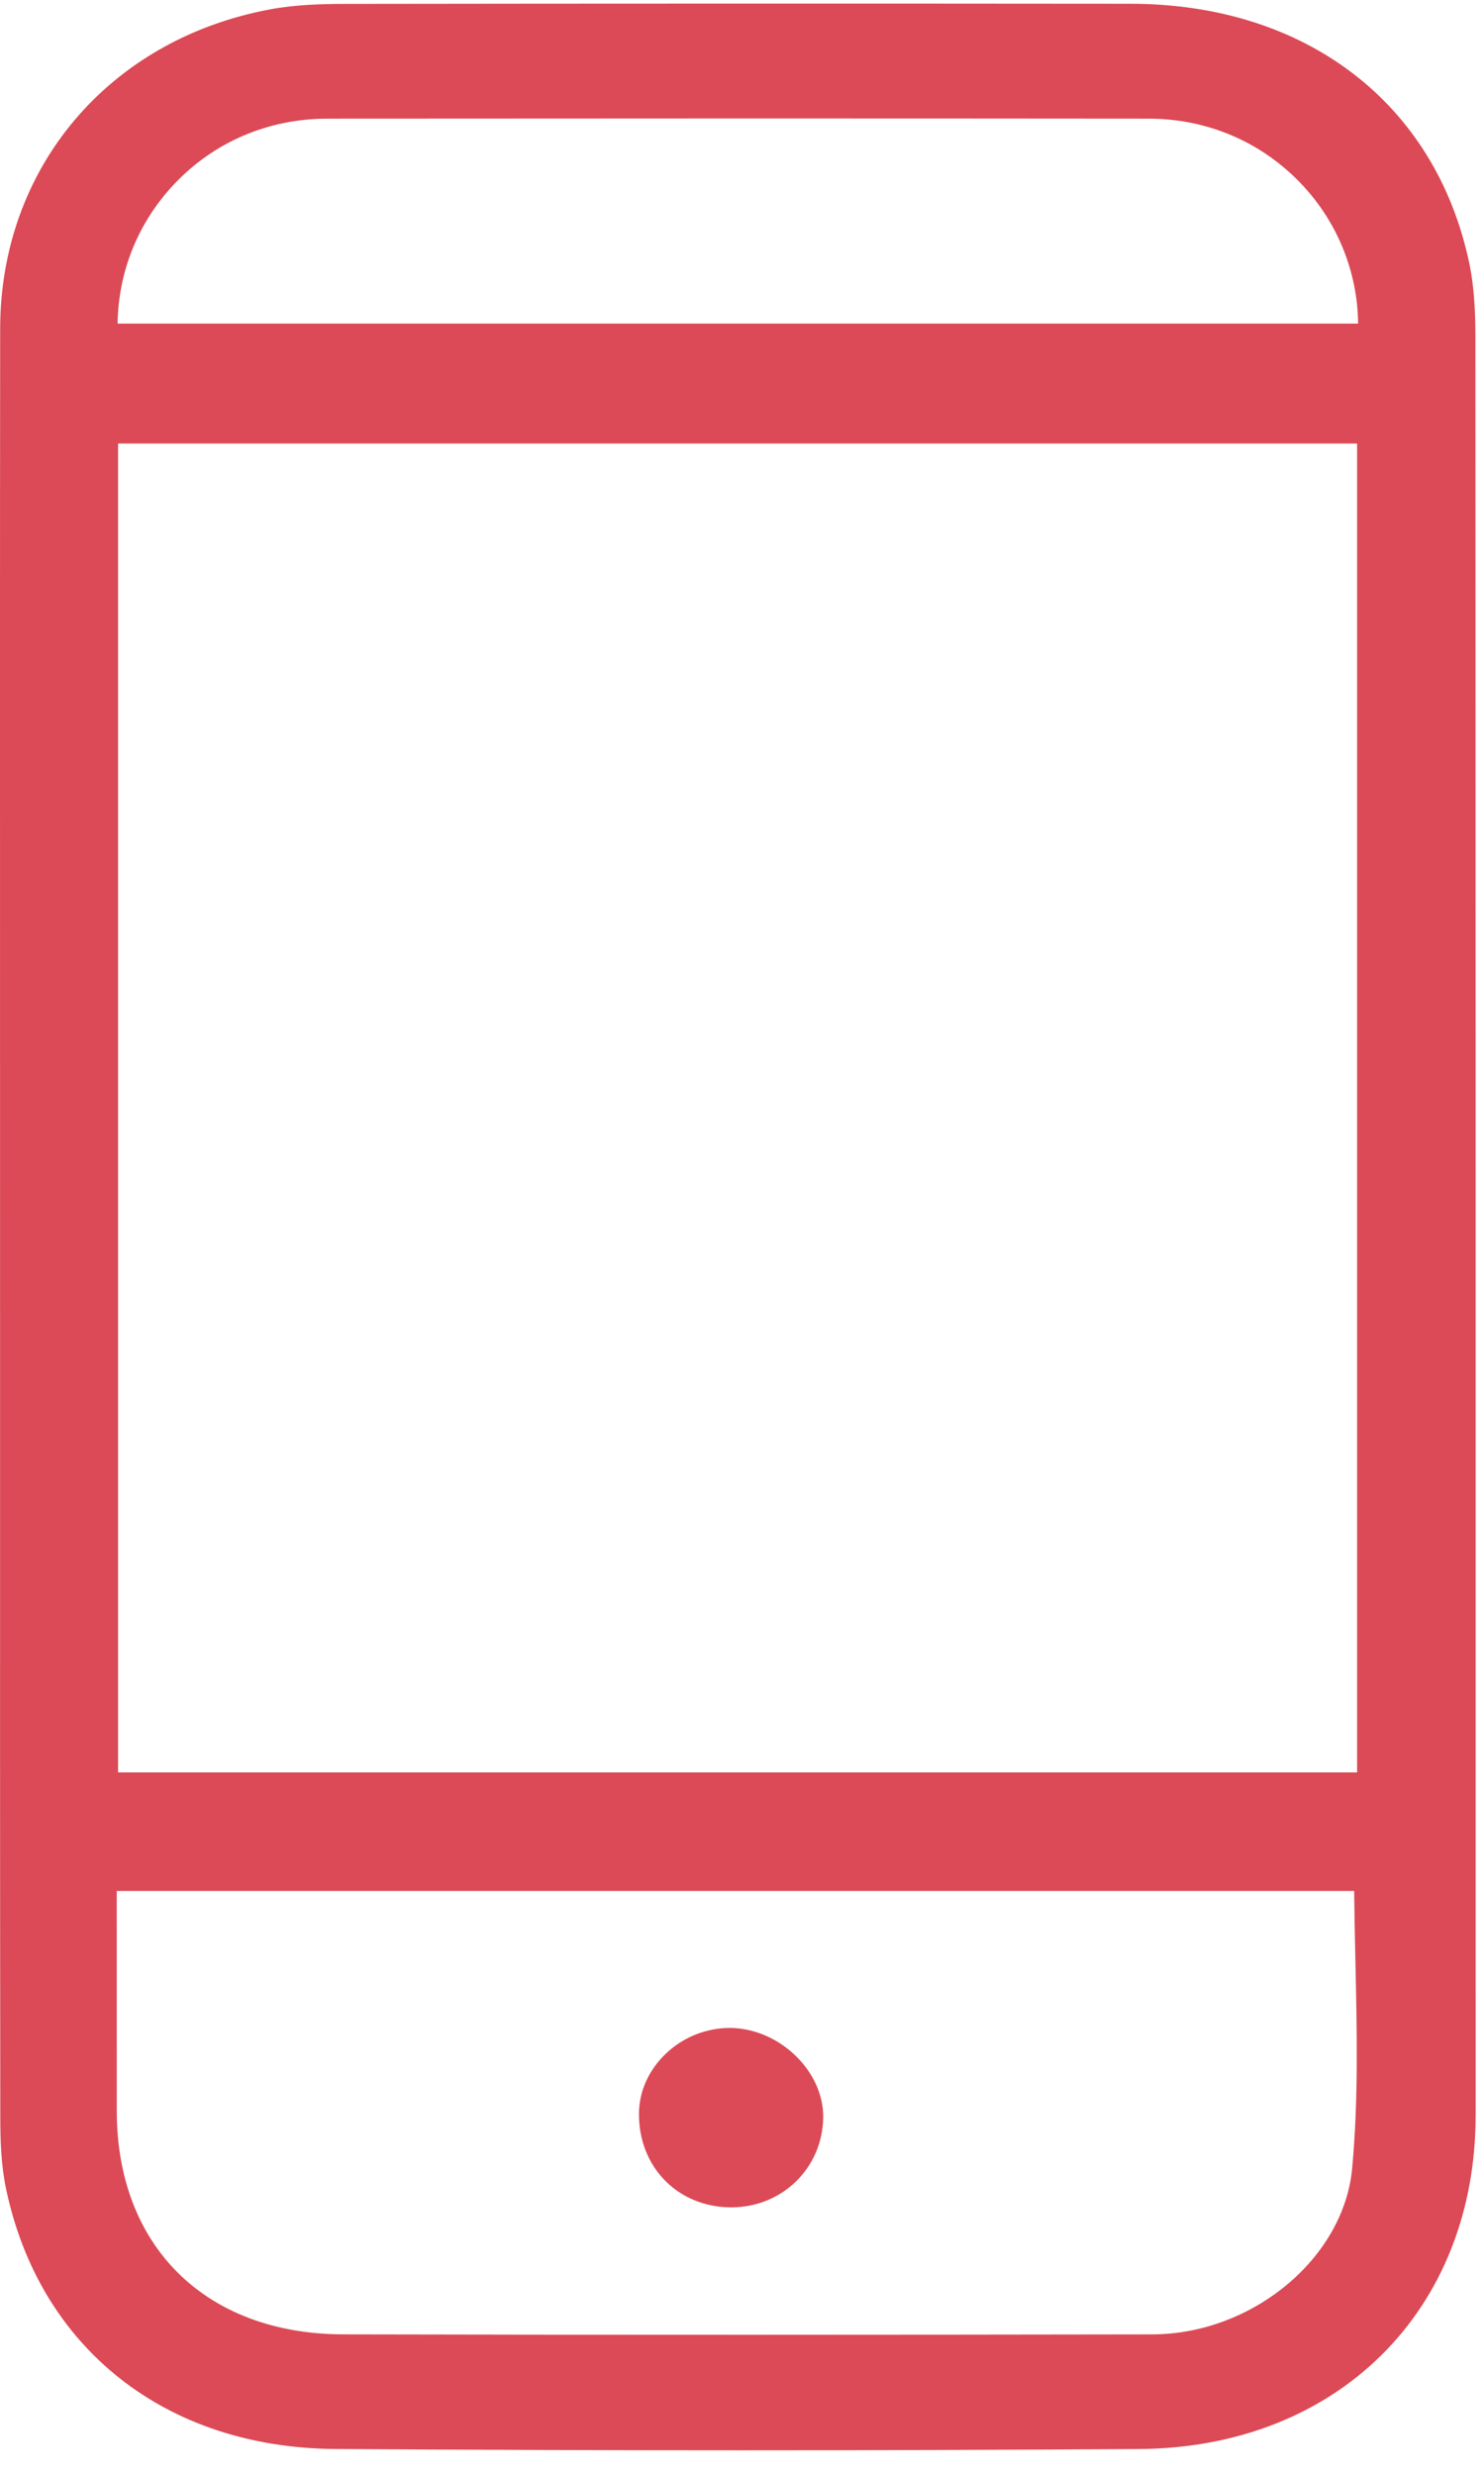 <?xml version="1.0" encoding="UTF-8"?>
<svg width="45px" height="75px" viewBox="0 0 45 75" version="1.1" xmlns="http://www.w3.org/2000/svg" xmlns:xlink="http://www.w3.org/1999/xlink">
    <!-- Generator: Sketch 46.2 (44496) - http://www.bohemiancoding.com/sketch -->
    <title>Group 5</title>
    <desc>Created with Sketch.</desc>
    <defs></defs>
    <g id="Welcome" stroke="none" stroke-width="1" fill="none" fill-rule="evenodd">
        <g id="desktop_VetMap-4" transform="translate(-664, -3951)" fill="#DB4A56">
            <g id="Group-5" transform="translate(664, 3951)">
                <g id="Page-1" transform="translate(18.992, 60.891)">
                    <path d="M3.179,0.567 C2.452,0.556 1.738,0.835 1.205,1.34 C0.685,1.833 0.392,2.475 0.384,3.148 L0.384,3.149 C0.375,3.949 0.661,4.681 1.19,5.208 C1.696,5.714 2.392,5.996 3.151,6.004 L3.179,6.004 C4.728,6.004 5.952,4.81 5.97,3.276 C5.987,1.887 4.657,0.596 3.179,0.567" id="Fill-4"></path>
                </g>
                <g id="Group-4">
                    <g id="Group-3">
                        <path d="M41.002,65.713 C40.75,68.437 37.971,70.741 34.934,70.745 C26.761,70.758 18.587,70.763 10.411,70.744 C6.24,70.735 3.543,68.079 3.541,63.978 L3.54,57.306 L41.063,57.306 C41.07,58.017 41.085,58.727 41.101,59.434 C41.148,61.605 41.193,63.655 41.002,65.713 L41.002,65.713 Z M3.565,9.806 C3.591,8.223 4.186,6.745 5.276,5.587 C6.482,4.305 8.131,3.598 9.918,3.596 C18.227,3.589 26.533,3.588 34.84,3.596 C36.636,3.599 38.296,4.319 39.51,5.627 C40.575,6.771 41.166,8.265 41.183,9.806 L3.565,9.806 Z M3.58,53.714 L41.152,53.714 L41.152,13.441 L3.58,13.441 L3.58,53.714 Z M44.74,10.23 C44.739,9.547 44.716,8.744 44.55,7.96 C43.525,3.125 39.594,0.119 34.288,0.114 C26.356,0.106 18.424,0.107 10.492,0.118 C9.748,0.119 8.953,0.14 8.177,0.286 C3.294,1.202 0.009,5.09 0.005,9.96 C-0.002,16.44 -0,22.92 0.001,29.399 L0.002,42.313 C0.001,49.593 0,56.872 0.009,64.152 C0.009,64.858 0.031,65.613 0.186,66.345 C1.205,71.168 5.031,74.185 10.171,74.218 C14.279,74.244 18.392,74.258 22.483,74.258 C26.535,74.258 30.565,74.244 34.543,74.219 C40.55,74.18 44.746,70.021 44.747,64.105 L44.747,60.514 C44.748,43.753 44.748,26.991 44.74,10.23 L44.74,10.23 Z" id="Fill-1"></path>
                    </g>
                </g>
            </g>
        </g>
    </g>
</svg>